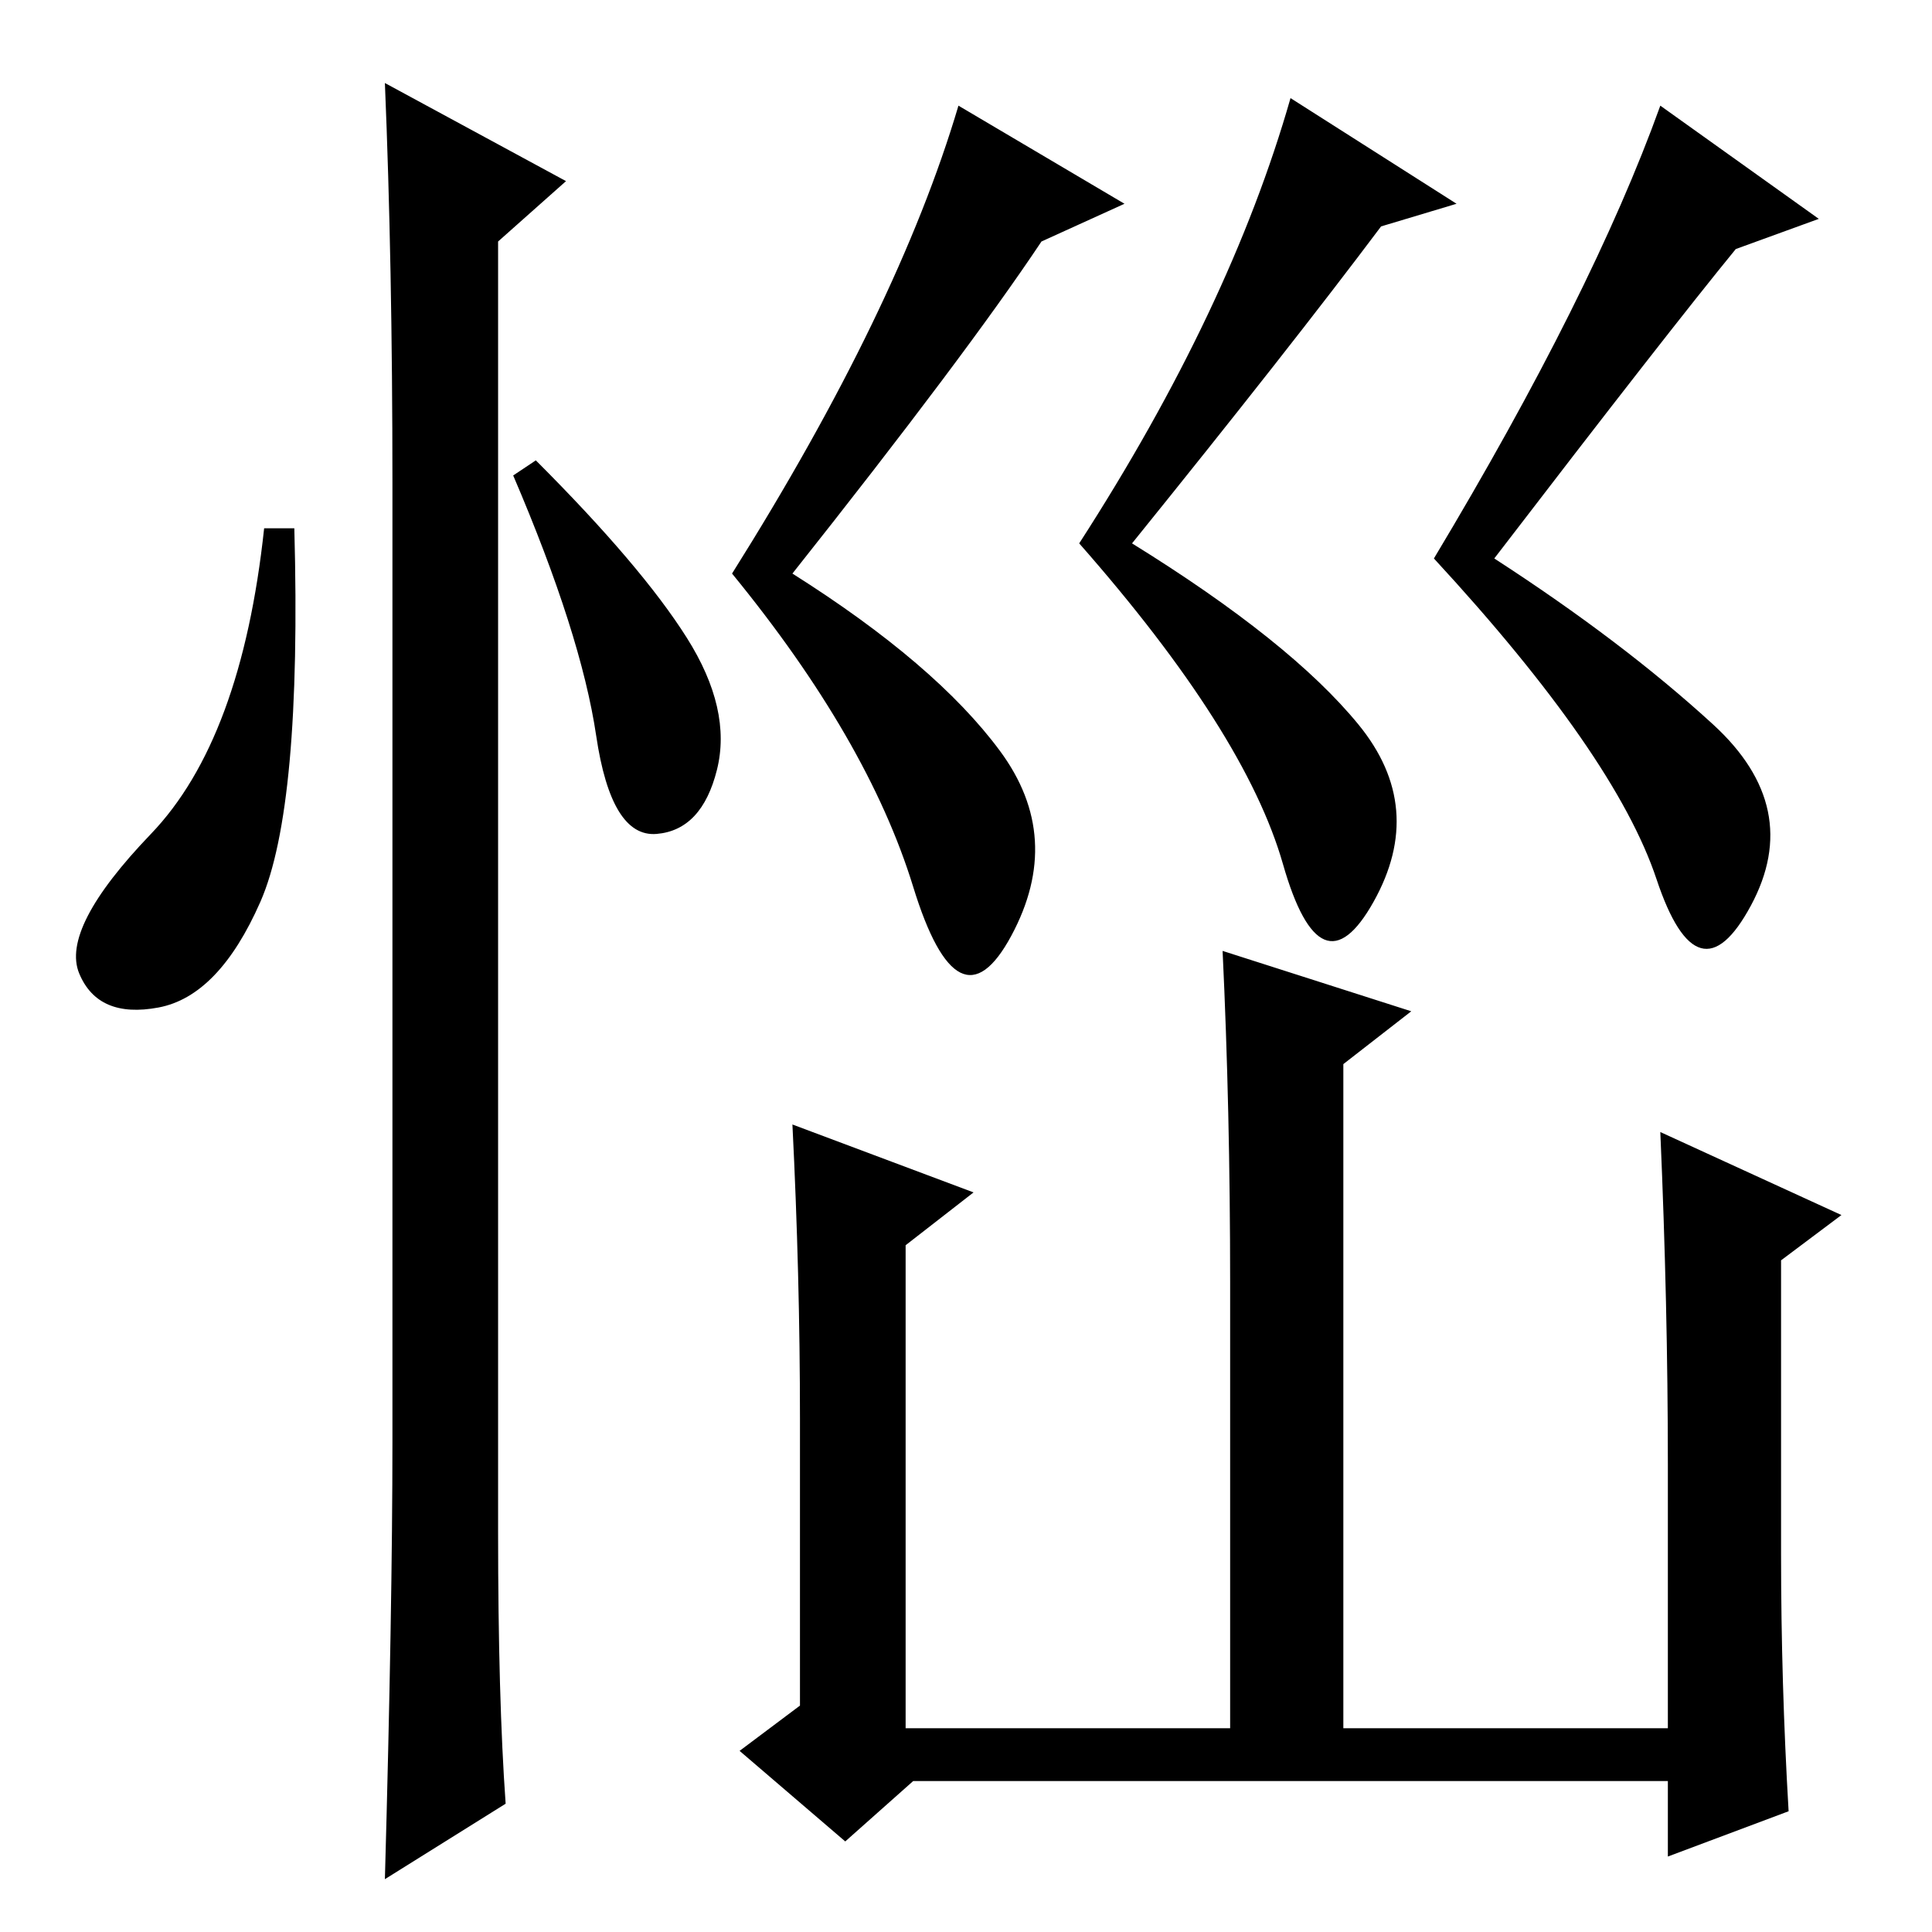 <?xml version="1.0" standalone="no"?>
<!DOCTYPE svg PUBLIC "-//W3C//DTD SVG 1.1//EN" "http://www.w3.org/Graphics/SVG/1.1/DTD/svg11.dtd" >
<svg xmlns="http://www.w3.org/2000/svg" xmlns:xlink="http://www.w3.org/1999/xlink" version="1.1" viewBox="0 -36 256 256">
  <g transform="matrix(1 0 0 -1 0 220)">
   <path fill="currentColor"
d="M105 180q19 -12 27.5 -23.5t1.5 -24.5t-13 6.5t-24 41.5q22 35 30 62l22 -13l-11 -5q-10 -15 -33 -44zM150 184q21 -13 30 -24t2 -23.5t-12 5t-27 42.5q20 31 28 59l22 -14l-10 -3q-12 -16 -33 -42zM198 182q17 -11 29 -22t5 -24t-12.5 3.5t-29.5 42.5q21 35 30 60
l21 -15l-11 -4q-9 -11 -32 -41zM163 86q0 23 -1 44l25 -8l-9 -7v-88h43v35q0 21 -1 44l24 -11l-8 -6v-39q0 -17 1 -34l-16 -6v10h-100l-9 -8l-14 12l8 6v38q0 19 -1 39l24 -9l-9 -7v-64h43v59zM34.5 136.5q-5.5 -12.5 -13.5 -14t-10.5 4.5t9.5 18.5t15 40.5h4
q1 -37 -4.5 -49.5zM51 245l24 -13l-9 -8v-171q0 -22 1 -36l-16 -10q1 36 1 58v127q0 29 -1 53zM91 171.5q6 -9.5 4 -17.5t-8 -8.5t-8 13t-11 34.5l3 2q14 -14 20 -23.5z" />
  </g>

</svg>
